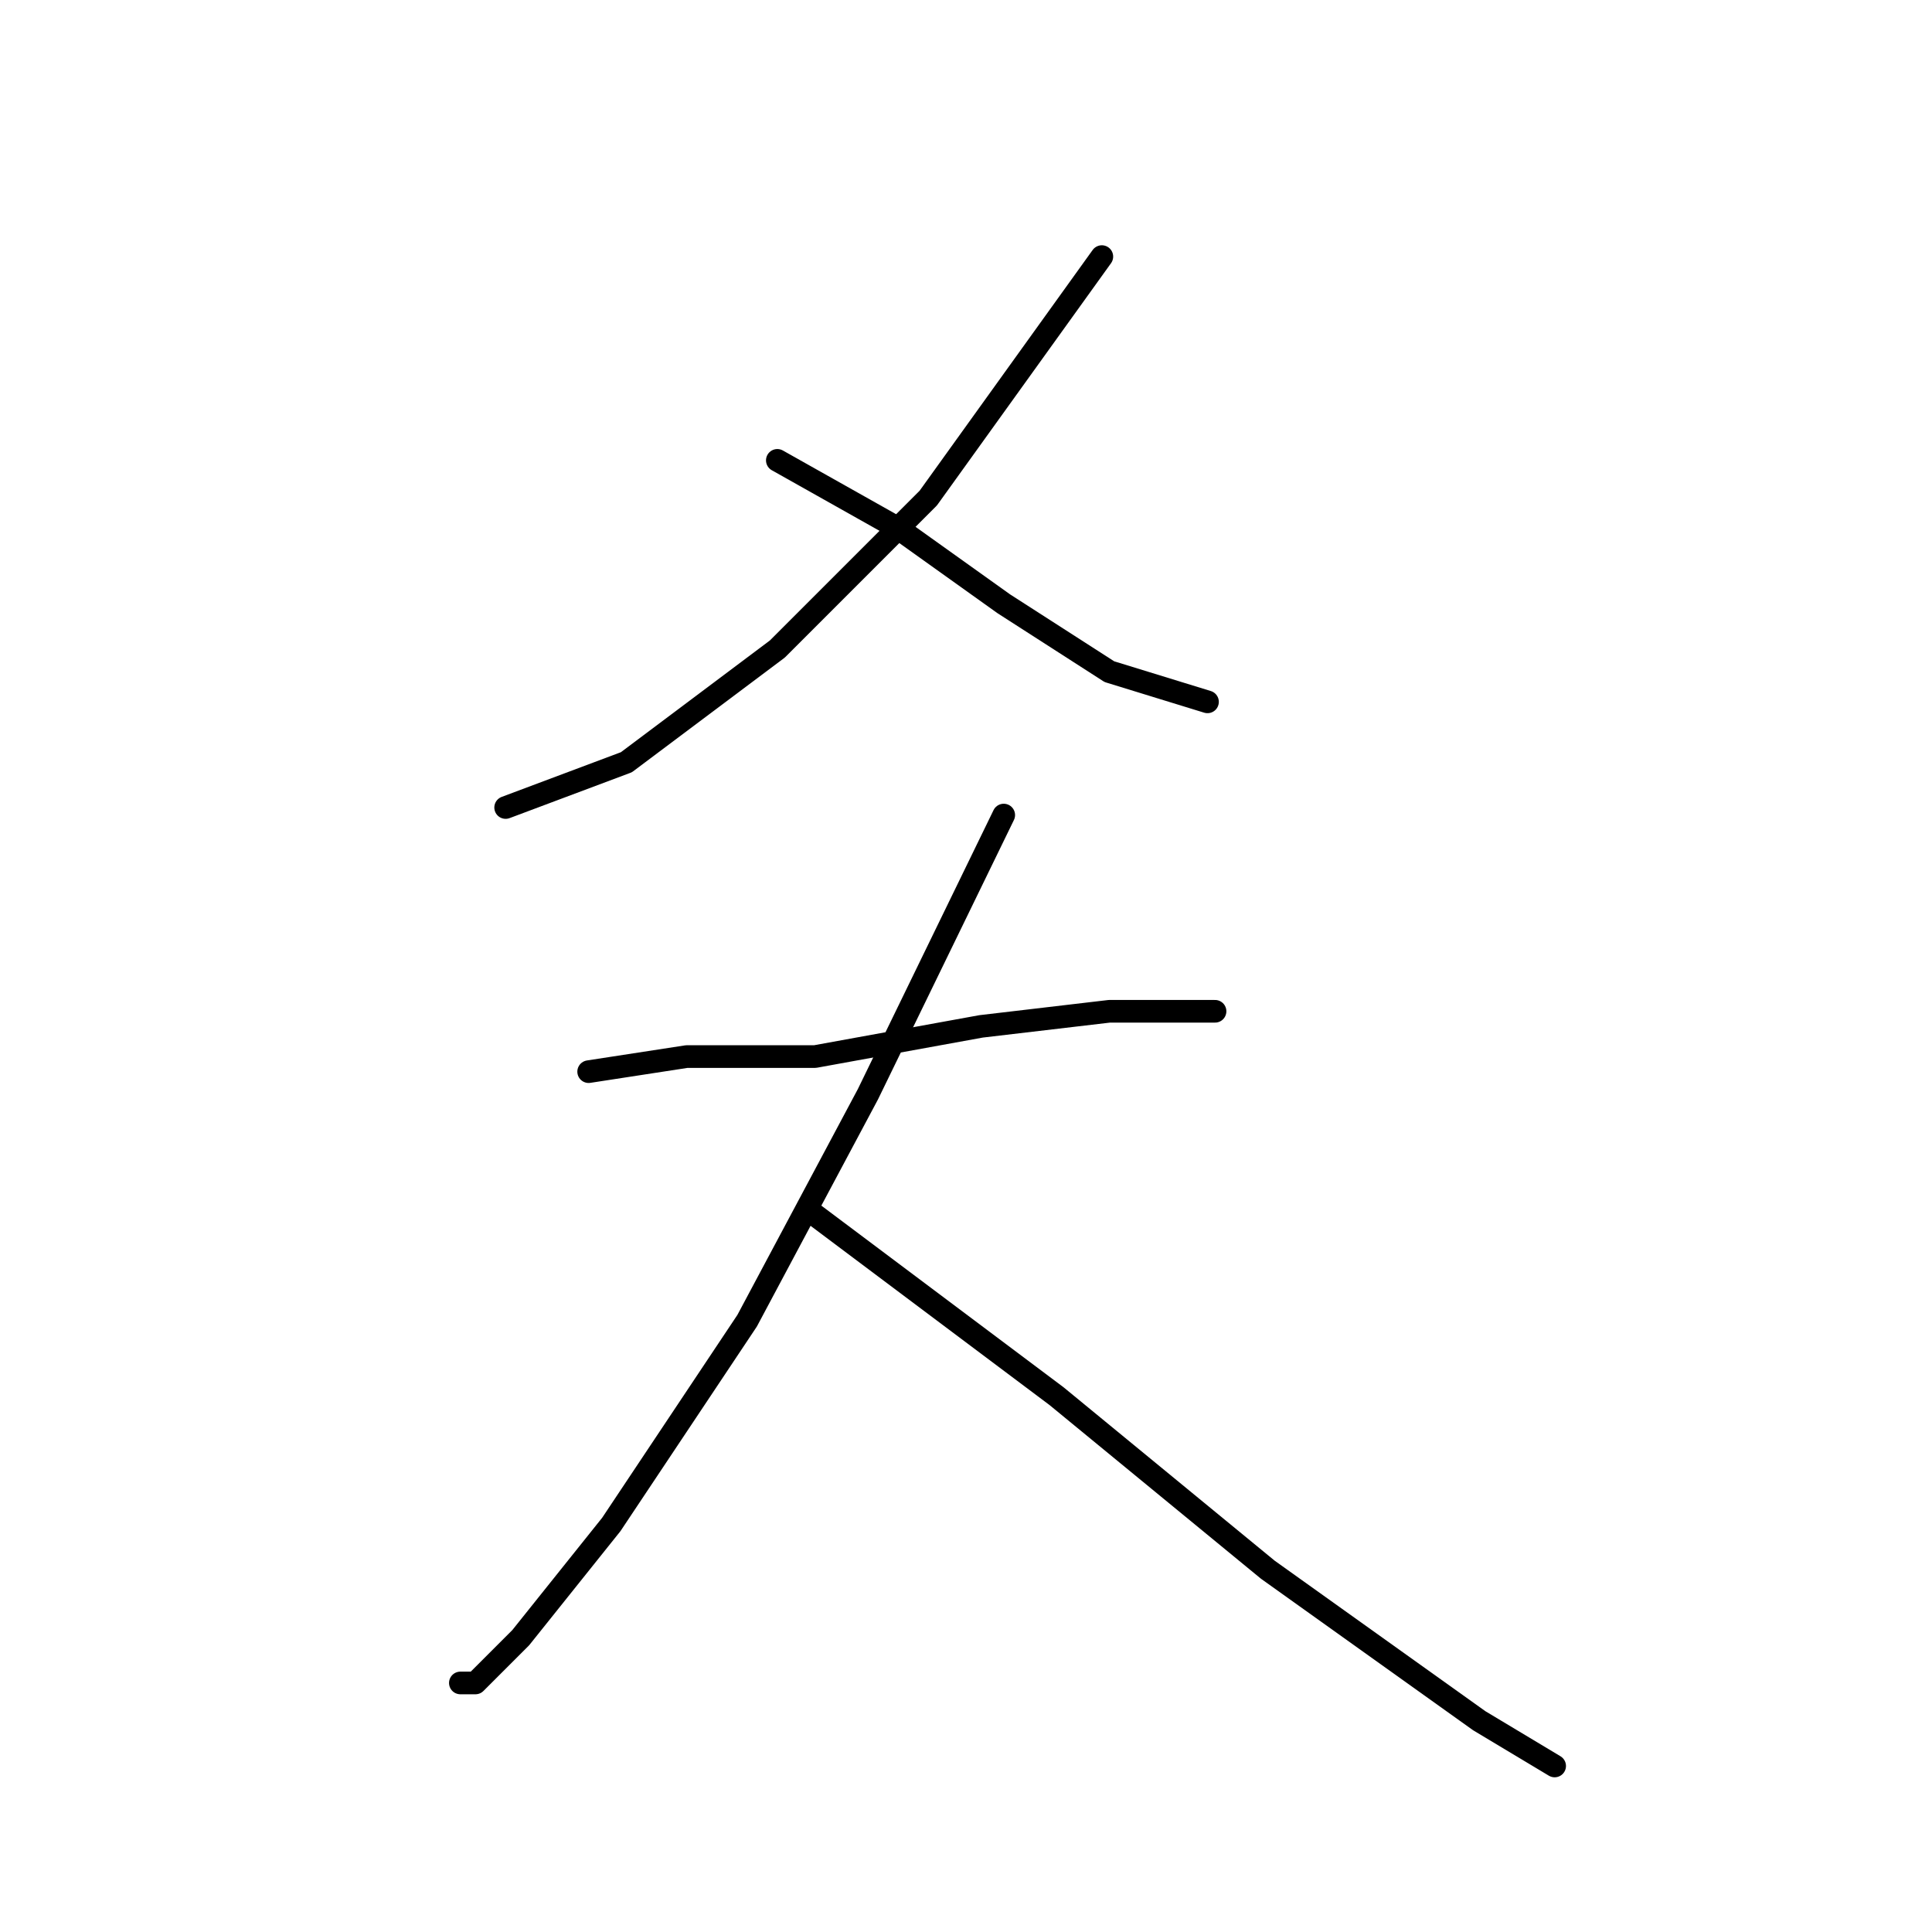 <?xml version="1.0" standalone="no"?>
    <svg width="256" height="256" xmlns="http://www.w3.org/2000/svg" version="1.1">
    <polyline stroke="black" stroke-width="3" stroke-linecap="round" fill="transparent" stroke-linejoin="round" points="146 34 123 66 103 86 83 101 67 107 67 107 " />
        <polyline stroke="black" stroke-width="3" stroke-linecap="round" fill="transparent" stroke-linejoin="round" points="103 61 119 70 133 80 147 89 160 93 160 93 " />
        <polyline stroke="black" stroke-width="3" stroke-linecap="round" fill="transparent" stroke-linejoin="round" points="78 142 91 140 108 140 130 136 147 134 159 134 161 134 161 134 " />
        <polyline stroke="black" stroke-width="3" stroke-linecap="round" fill="transparent" stroke-linejoin="round" points="133 108 115 145 99 175 81 202 69 217 63 223 61 223 61 223 " />
        <polyline stroke="black" stroke-width="3" stroke-linecap="round" fill="transparent" stroke-linejoin="round" points="108 161 140 185 168 208 196 228 206 234 206 234 " />
        </svg>